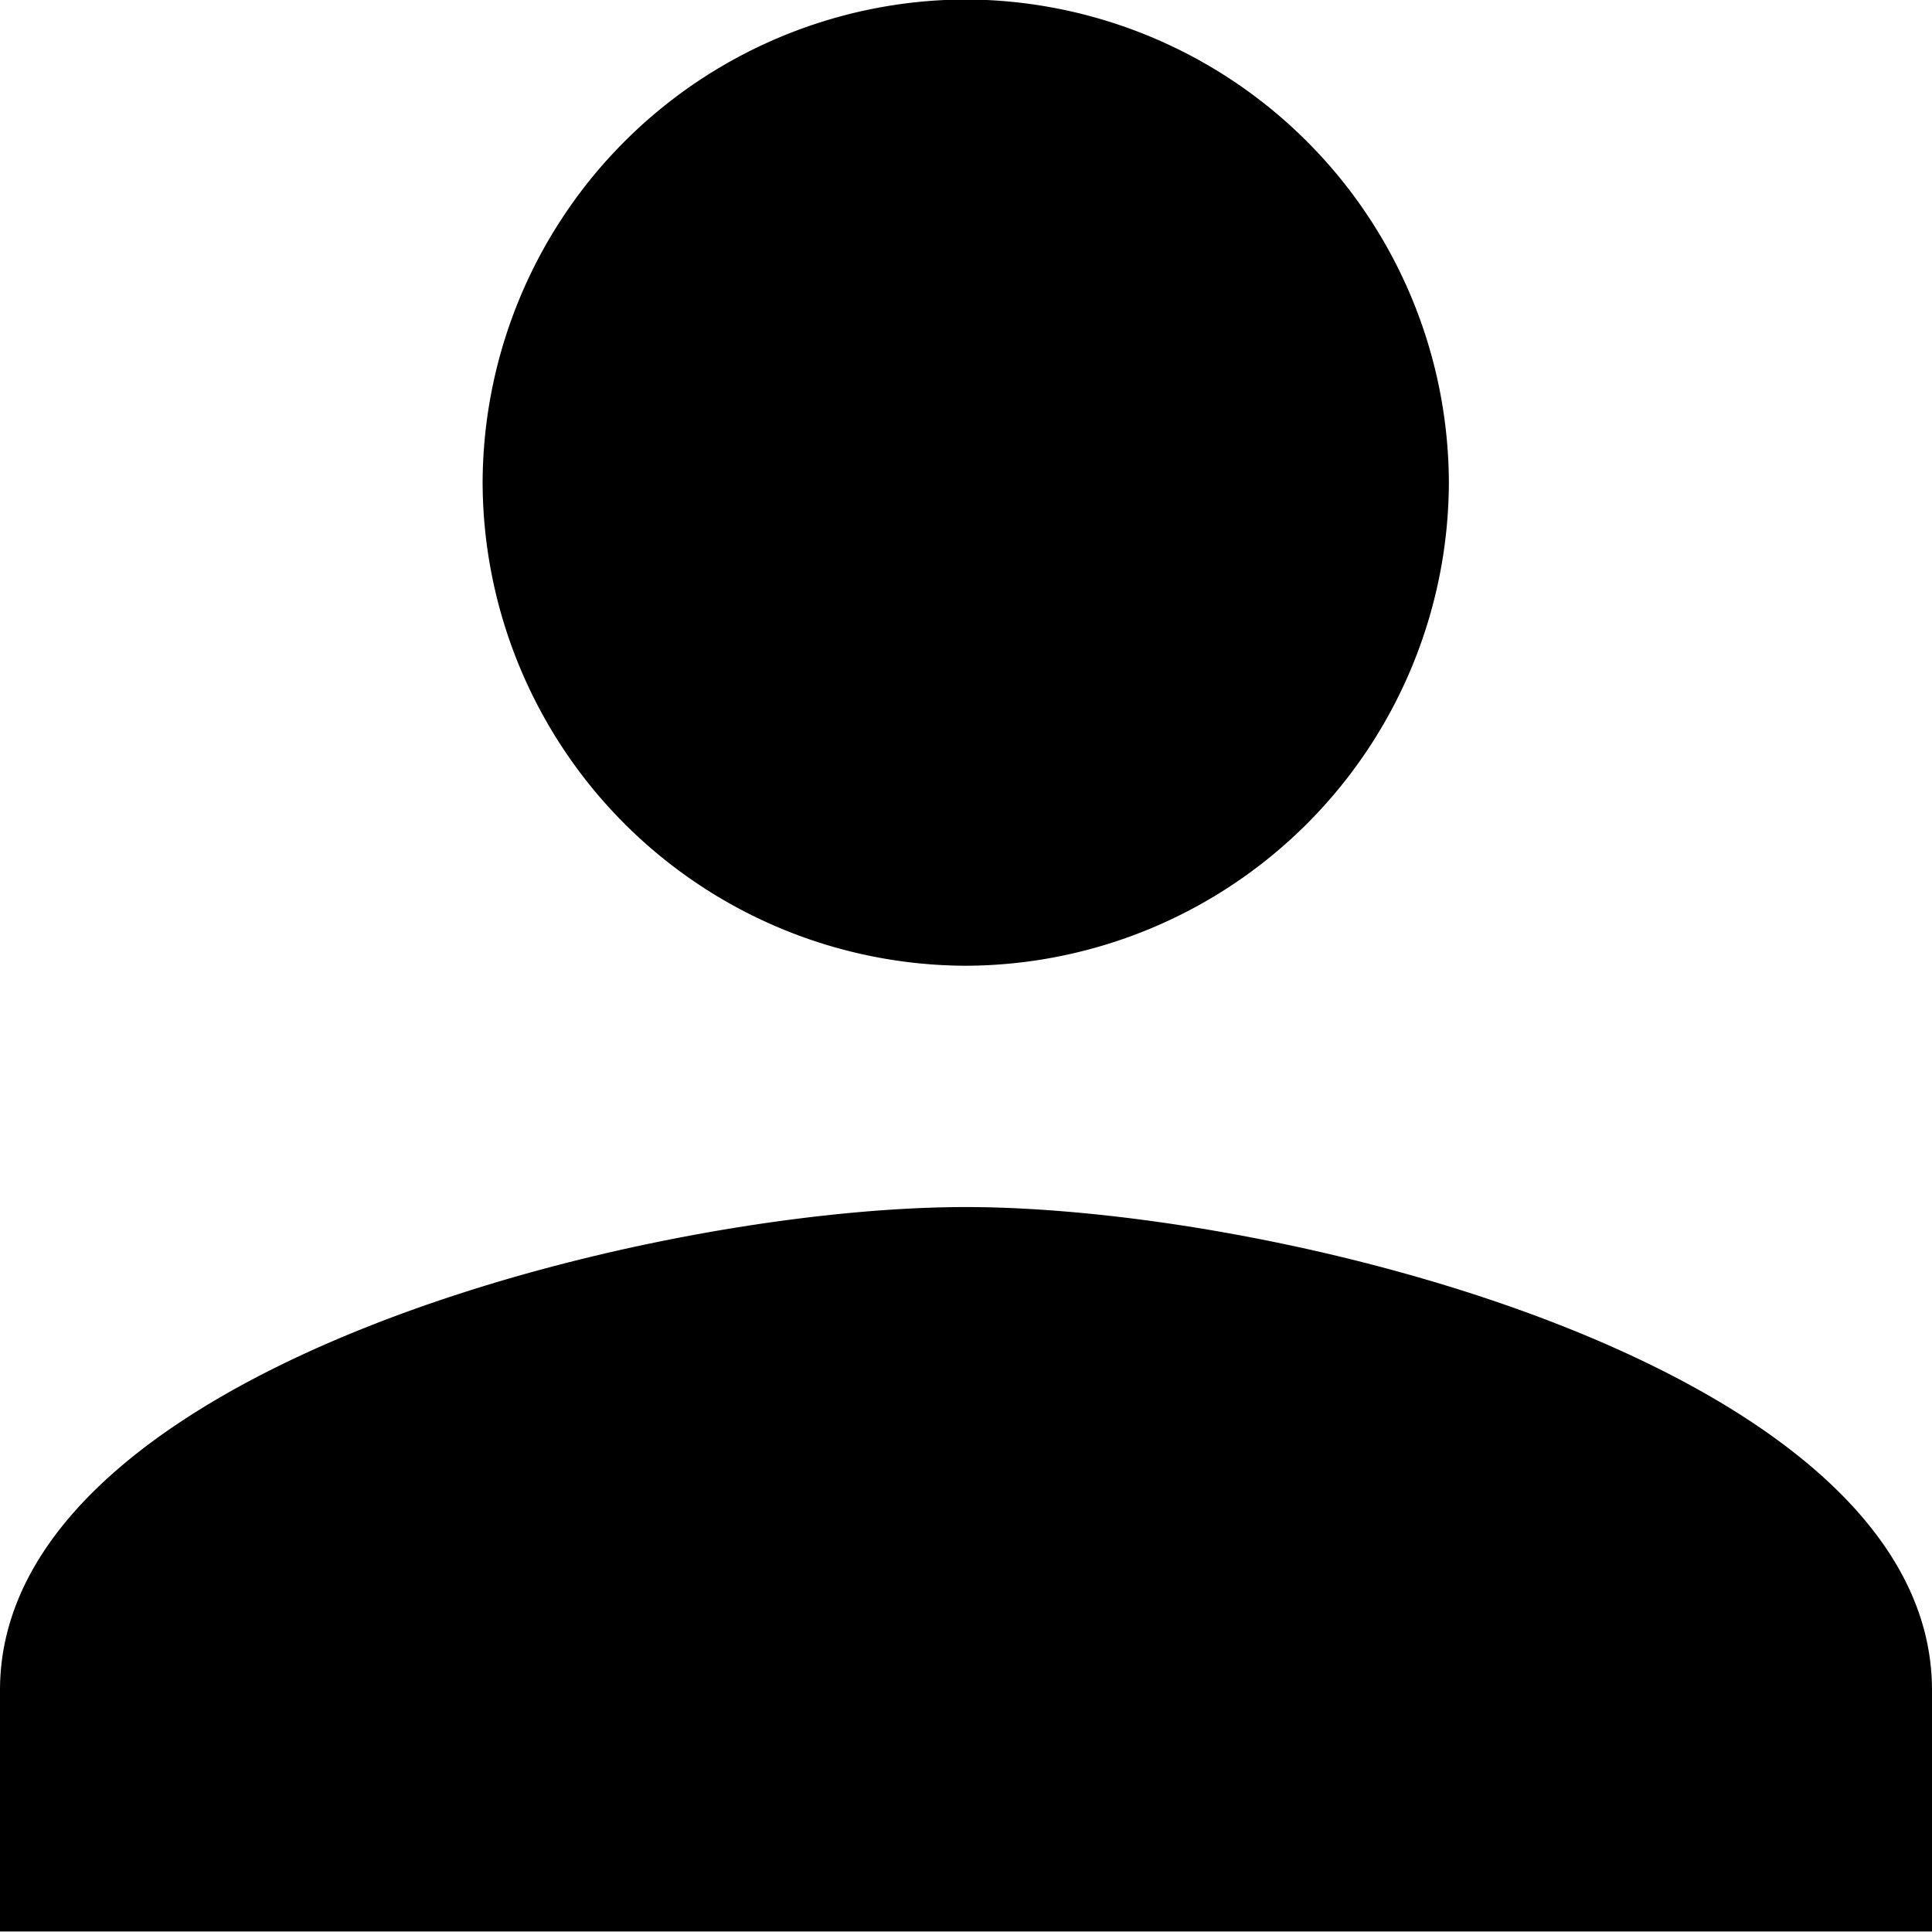 <?xml version="1.0" encoding="UTF-8" standalone="no"?>
<!-- Created with Inkscape (http://www.inkscape.org/) -->

<svg
   width="3.803mm"
   height="3.803mm"
   viewBox="0 0 3.803 3.803"
   version="1.1"
   id="svg1"
   inkscape:version="1.3.2 (091e20ef0f, 2023-11-25)"
   sodipodi:docname="user.svg"
   xmlns:inkscape="http://www.inkscape.org/namespaces/inkscape"
   xmlns:sodipodi="http://sodipodi.sourceforge.net/DTD/sodipodi-0.dtd"
   xmlns="http://www.w3.org/2000/svg"
   xmlns:svg="http://www.w3.org/2000/svg">
  <sodipodi:namedview
     id="namedview1"
     pagecolor="#ffffff"
     bordercolor="#000000"
     borderopacity="0.25"
     inkscape:showpageshadow="2"
     inkscape:pageopacity="0.0"
     inkscape:pagecheckerboard="0"
     inkscape:deskcolor="#d1d1d1"
     inkscape:document-units="mm"
     inkscape:zoom="15.852611"
     inkscape:cx="5.2672711"
     inkscape:cy="3.5325411"
     inkscape:window-width="1366"
     inkscape:window-height="700"
     inkscape:window-x="0"
     inkscape:window-y="0"
     inkscape:window-maximized="1"
     inkscape:current-layer="layer1" />
  <defs
     id="defs1" />
  <g
     inkscape:label="Layer 1"
     inkscape:groupmode="layer"
     id="layer1"
     transform="translate(-103.453,-49.018)">
    <path
       d="m 105.354,50.919 a 0.954,0.954 0 0 0 0.951,-0.951 0.954,0.954 0 0 0 -0.951,-0.951 0.954,0.954 0 0 0 -0.951,0.951 0.954,0.954 0 0 0 0.951,0.951 z m 0,0.475 c -0.63,0 -1.901,0.321 -1.901,0.951 v 0.475 h 3.803 v -0.475 c 0,-0.63 -1.272,-0.951 -1.902,-0.951 z"
       fill-rule="evenodd"
       data-name="Icon ionic-md-person"
       id="path245"
       style="stroke-width:0.265" />
  </g>
</svg>
